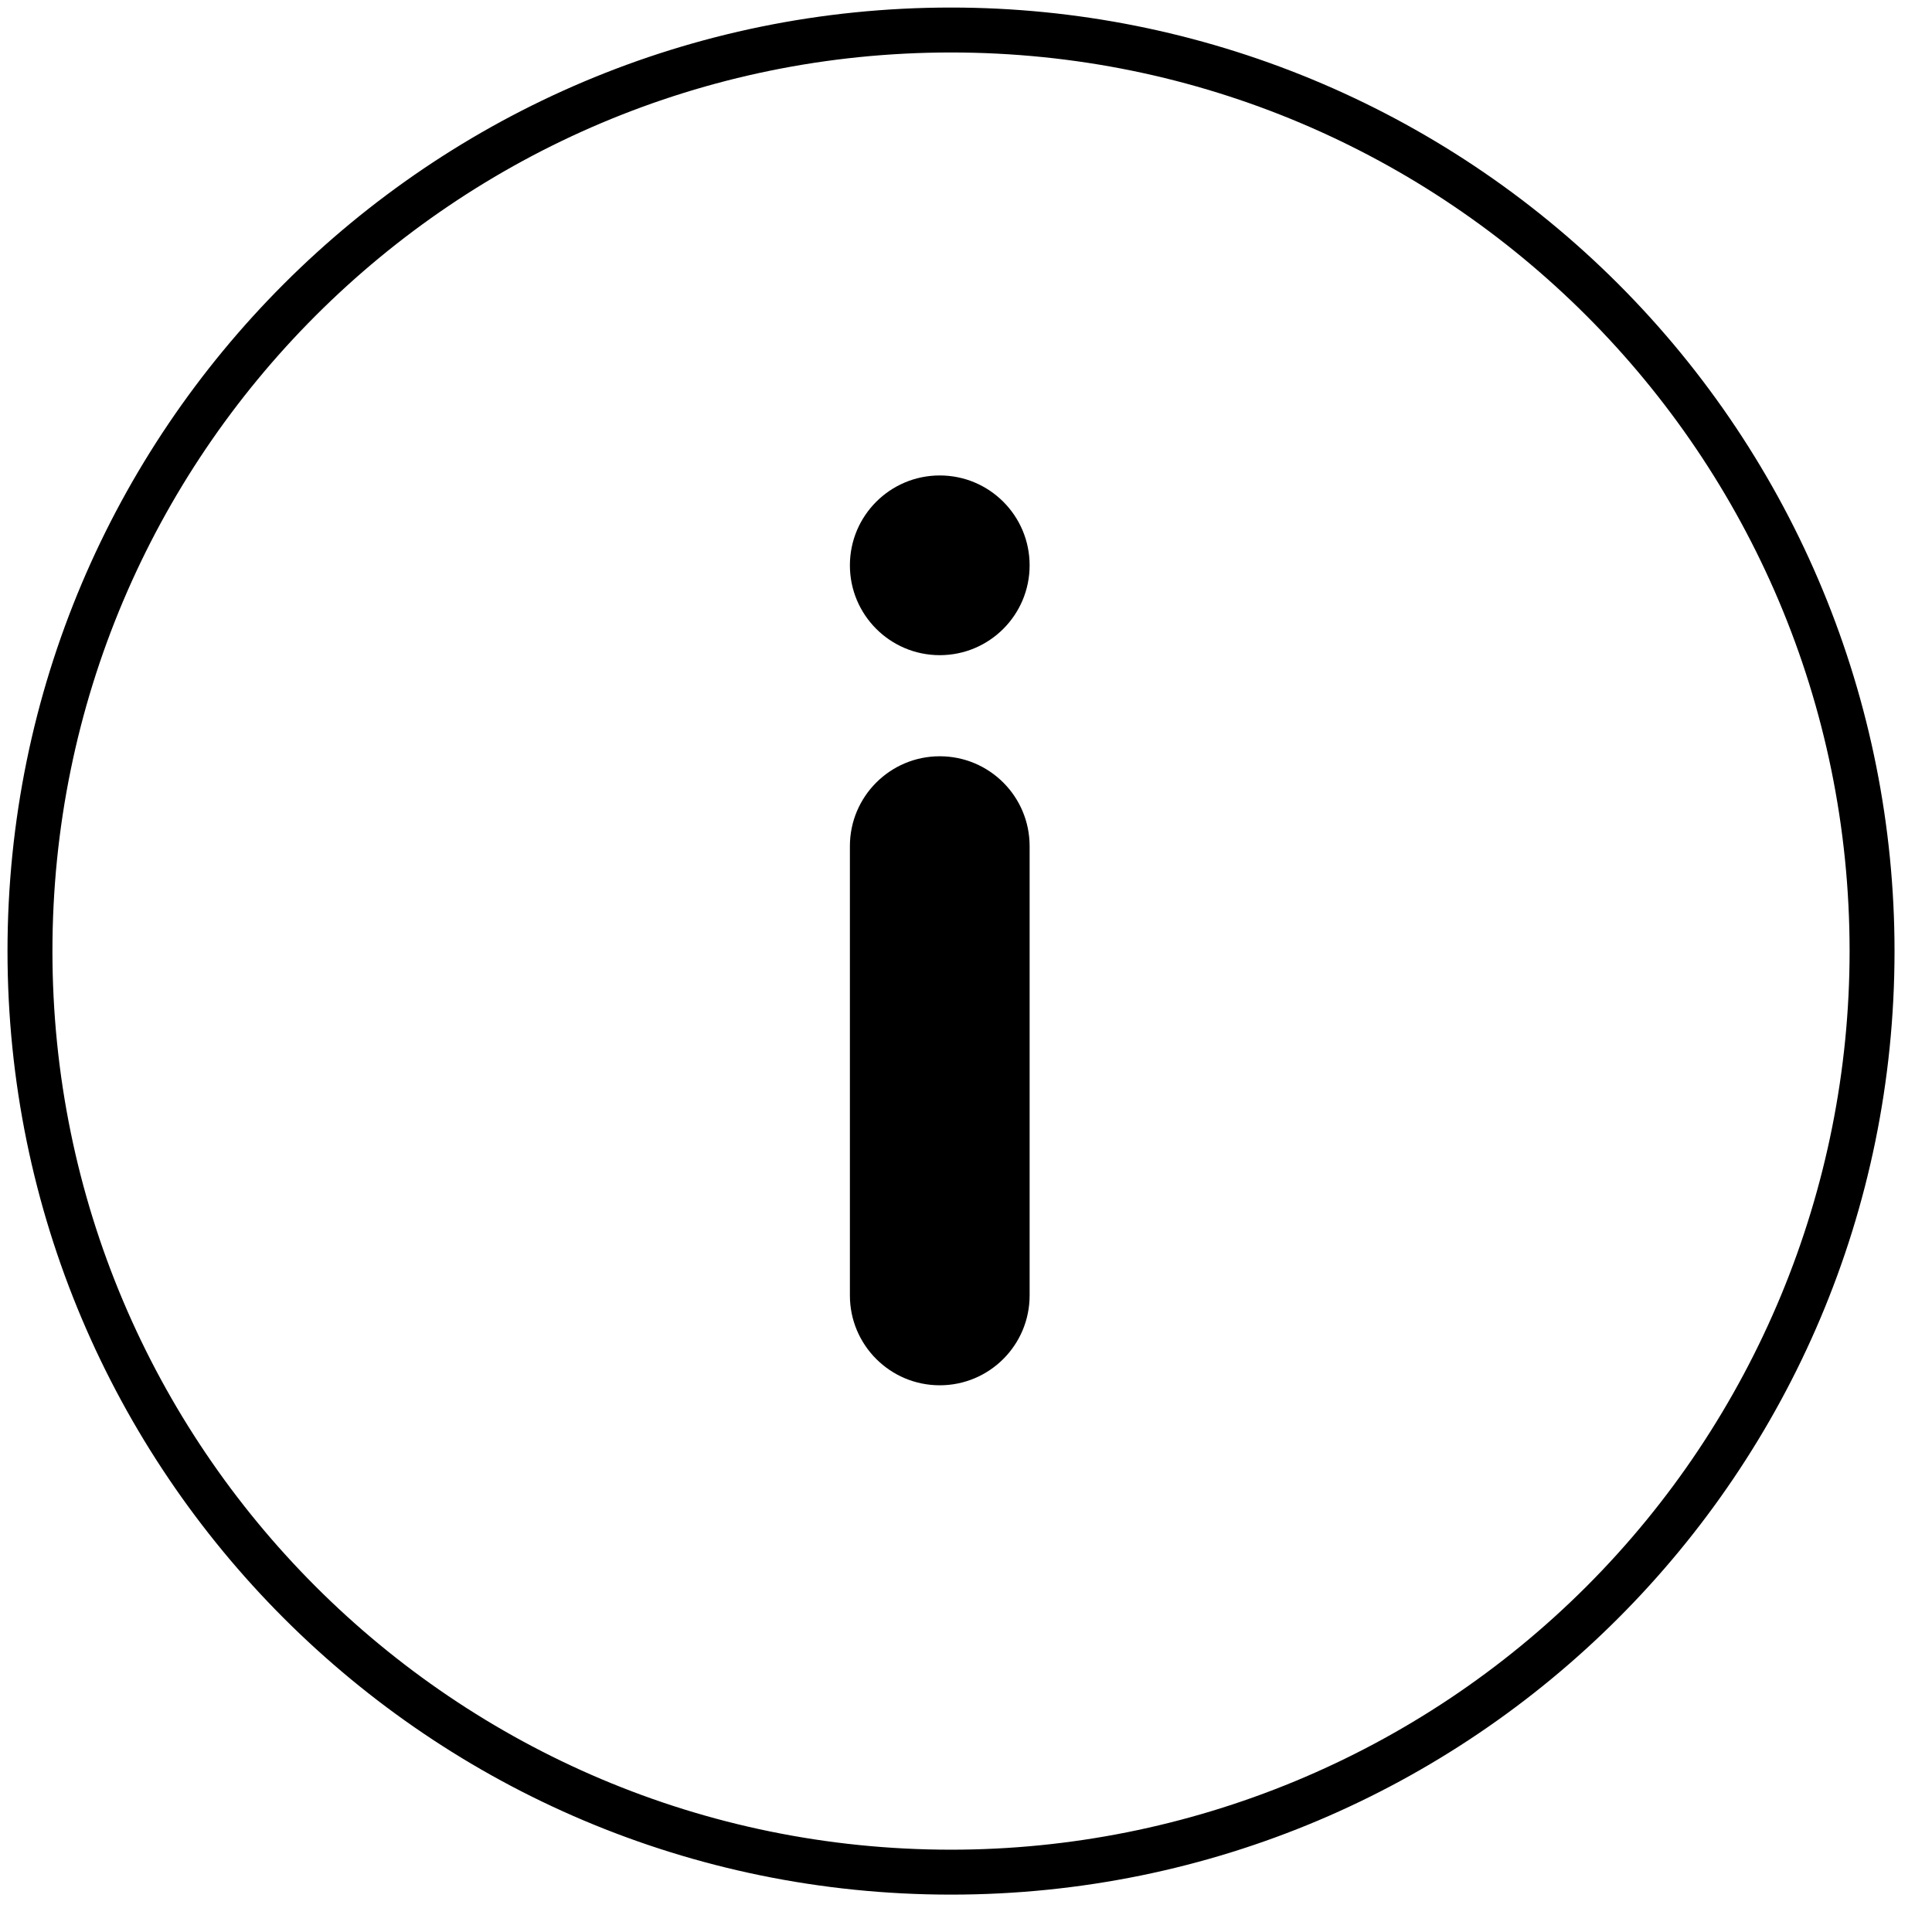 <svg width="43" height="43" viewBox="0 0 43 43" fill="none" xmlns="http://www.w3.org/2000/svg">
<path fill-rule="evenodd" clip-rule="evenodd" d="M0.167 21.168C0.167 9.57 9.569 0.168 21.166 0.168C26.736 0.168 32.078 2.38 36.016 6.319C39.954 10.257 42.166 15.598 42.166 21.168C42.166 32.766 32.764 42.168 21.166 42.168C9.569 42.168 0.167 32.766 0.167 21.168ZM1.167 21.168C1.167 32.214 10.121 41.168 21.166 41.168C26.471 41.168 31.558 39.061 35.309 35.31C39.059 31.559 41.166 26.472 41.166 21.168C41.166 10.122 32.212 1.168 21.166 1.168C10.121 1.168 1.167 10.122 1.167 21.168Z" fill="currentColor"/>
<path d="M20.916 14.582C22.021 14.582 22.916 13.687 22.916 12.582C22.916 11.477 22.021 10.582 20.916 10.582C19.812 10.582 18.916 11.477 18.916 12.582C18.916 13.687 19.812 14.582 20.916 14.582Z" fill="currentColor"/>
<path d="M20.916 16.832C19.812 16.832 18.916 17.727 18.916 18.832V28.832C18.916 29.937 19.812 30.832 20.916 30.832C22.021 30.832 22.916 29.937 22.916 28.832V18.832C22.916 17.727 22.021 16.832 20.916 16.832Z" fill="currentColor"/>
</svg>
